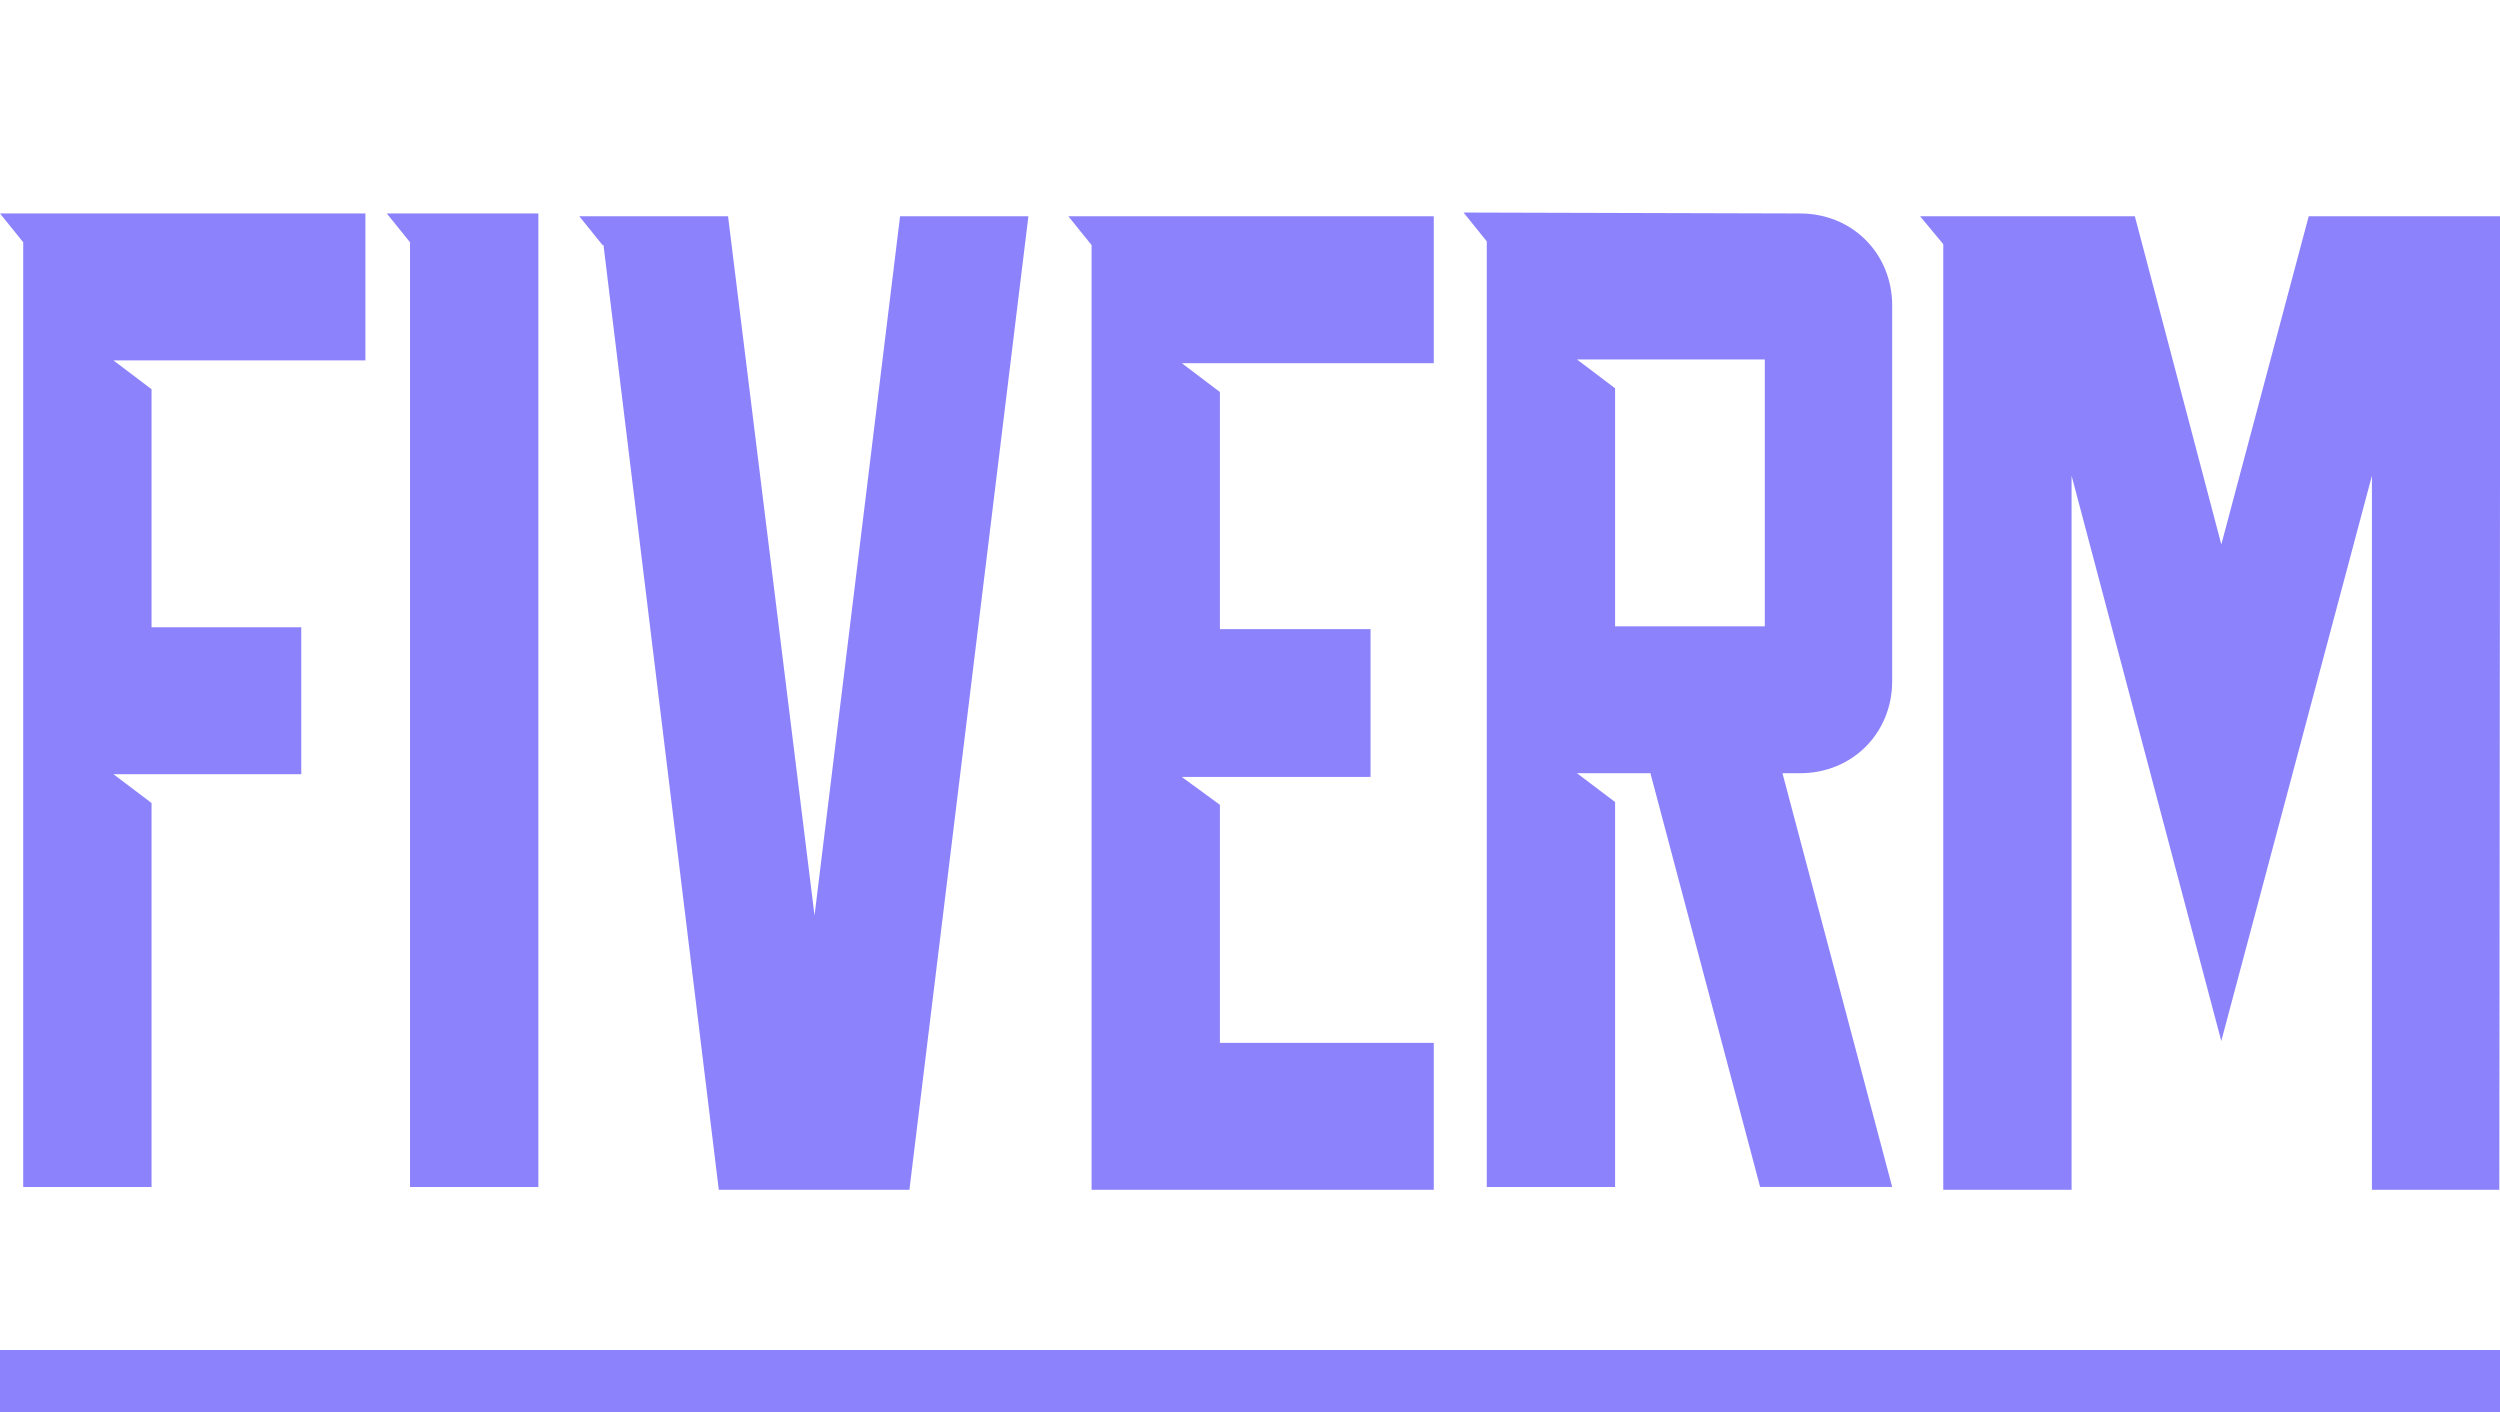 <svg version="1.1" xmlns="http://www.w3.org/2000/svg" width="200" height="113" viewBox="0 0 200 113" class="css-1j8o68f">
  <defs id="SvgjsDefs1406"></defs>
  <g id="SvgjsG1407" featurekey="nameContainer" transform="matrix(1,0,0,1,0,0)" fill="#8c82fc">
    <rect y="0" height="1" width="1" opacity="0"></rect>
    <rect y="108" width="200" height="5"></rect>
  </g>
  <g id="SvgjsG1408" featurekey="nameFeature-0" transform="matrix(2.782,0,0,2.782,-2.529,-16.173)" fill="#8c82fc">
    <path d="M1.577 12.781 l-0.668 -0.829 l10.508 0 l0 4.225 l-7.246 0 l1.096 0.829 l0 6.845 l4.305 0 l0 4.225 l-5.401 0 l1.096 0.829 l0 11.043 l-3.69 0 l0 -27.166 z M16.39 39.947 l-3.69 0 l0 -27.166 l-0.668 -0.829 l4.358 0 l0 27.995 z M17.567 12.032 l4.278 0 l2.487 20.107 l2.46 -20.107 l3.69 0 l-3.422 27.995 l-5.481 0 l-3.316 -27.166 l-0.027 0 z M32.299 12.861 l-0.668 -0.829 l10.508 0 l0 4.225 l-7.246 0 l1.096 0.829 l0 6.818 l4.332 0 l0 4.251 l-5.428 0 l1.096 0.802 l0 6.845 l6.15 0 l0 4.225 l-9.84 0 l0 -4.225 l0 -7.647 l0 -4.251 l0 -11.043 z M47.353 23.824 l4.305 0 l0 -7.674 l-5.401 0 l1.096 0.829 l0 6.845 z M55.321 14.599 l0 10.802 c0 1.497 -1.15 2.647 -2.647 2.647 l-0.508 0 l3.155 11.898 l-3.797 0 l-3.155 -11.898 l-2.112 0 l1.096 0.829 l0 11.07 l-3.69 0 l0 -23.797 l0 -3.396 l-0.668 -0.829 l9.679 0.027 c1.497 0 2.647 1.15 2.647 2.647 z M56.123 12.032 l6.176 0 l2.487 9.438 l2.513 -9.438 l5.508 0 l-0.027 27.995 l-3.663 0 l0 -20.535 l-4.332 16.257 l0 0.027 l0 -0.027 l0 0.027 l0 -0.027 l-4.305 -16.257 l0 20.535 l-3.69 0 l0 -27.193 z"></path>
  </g>
</svg>